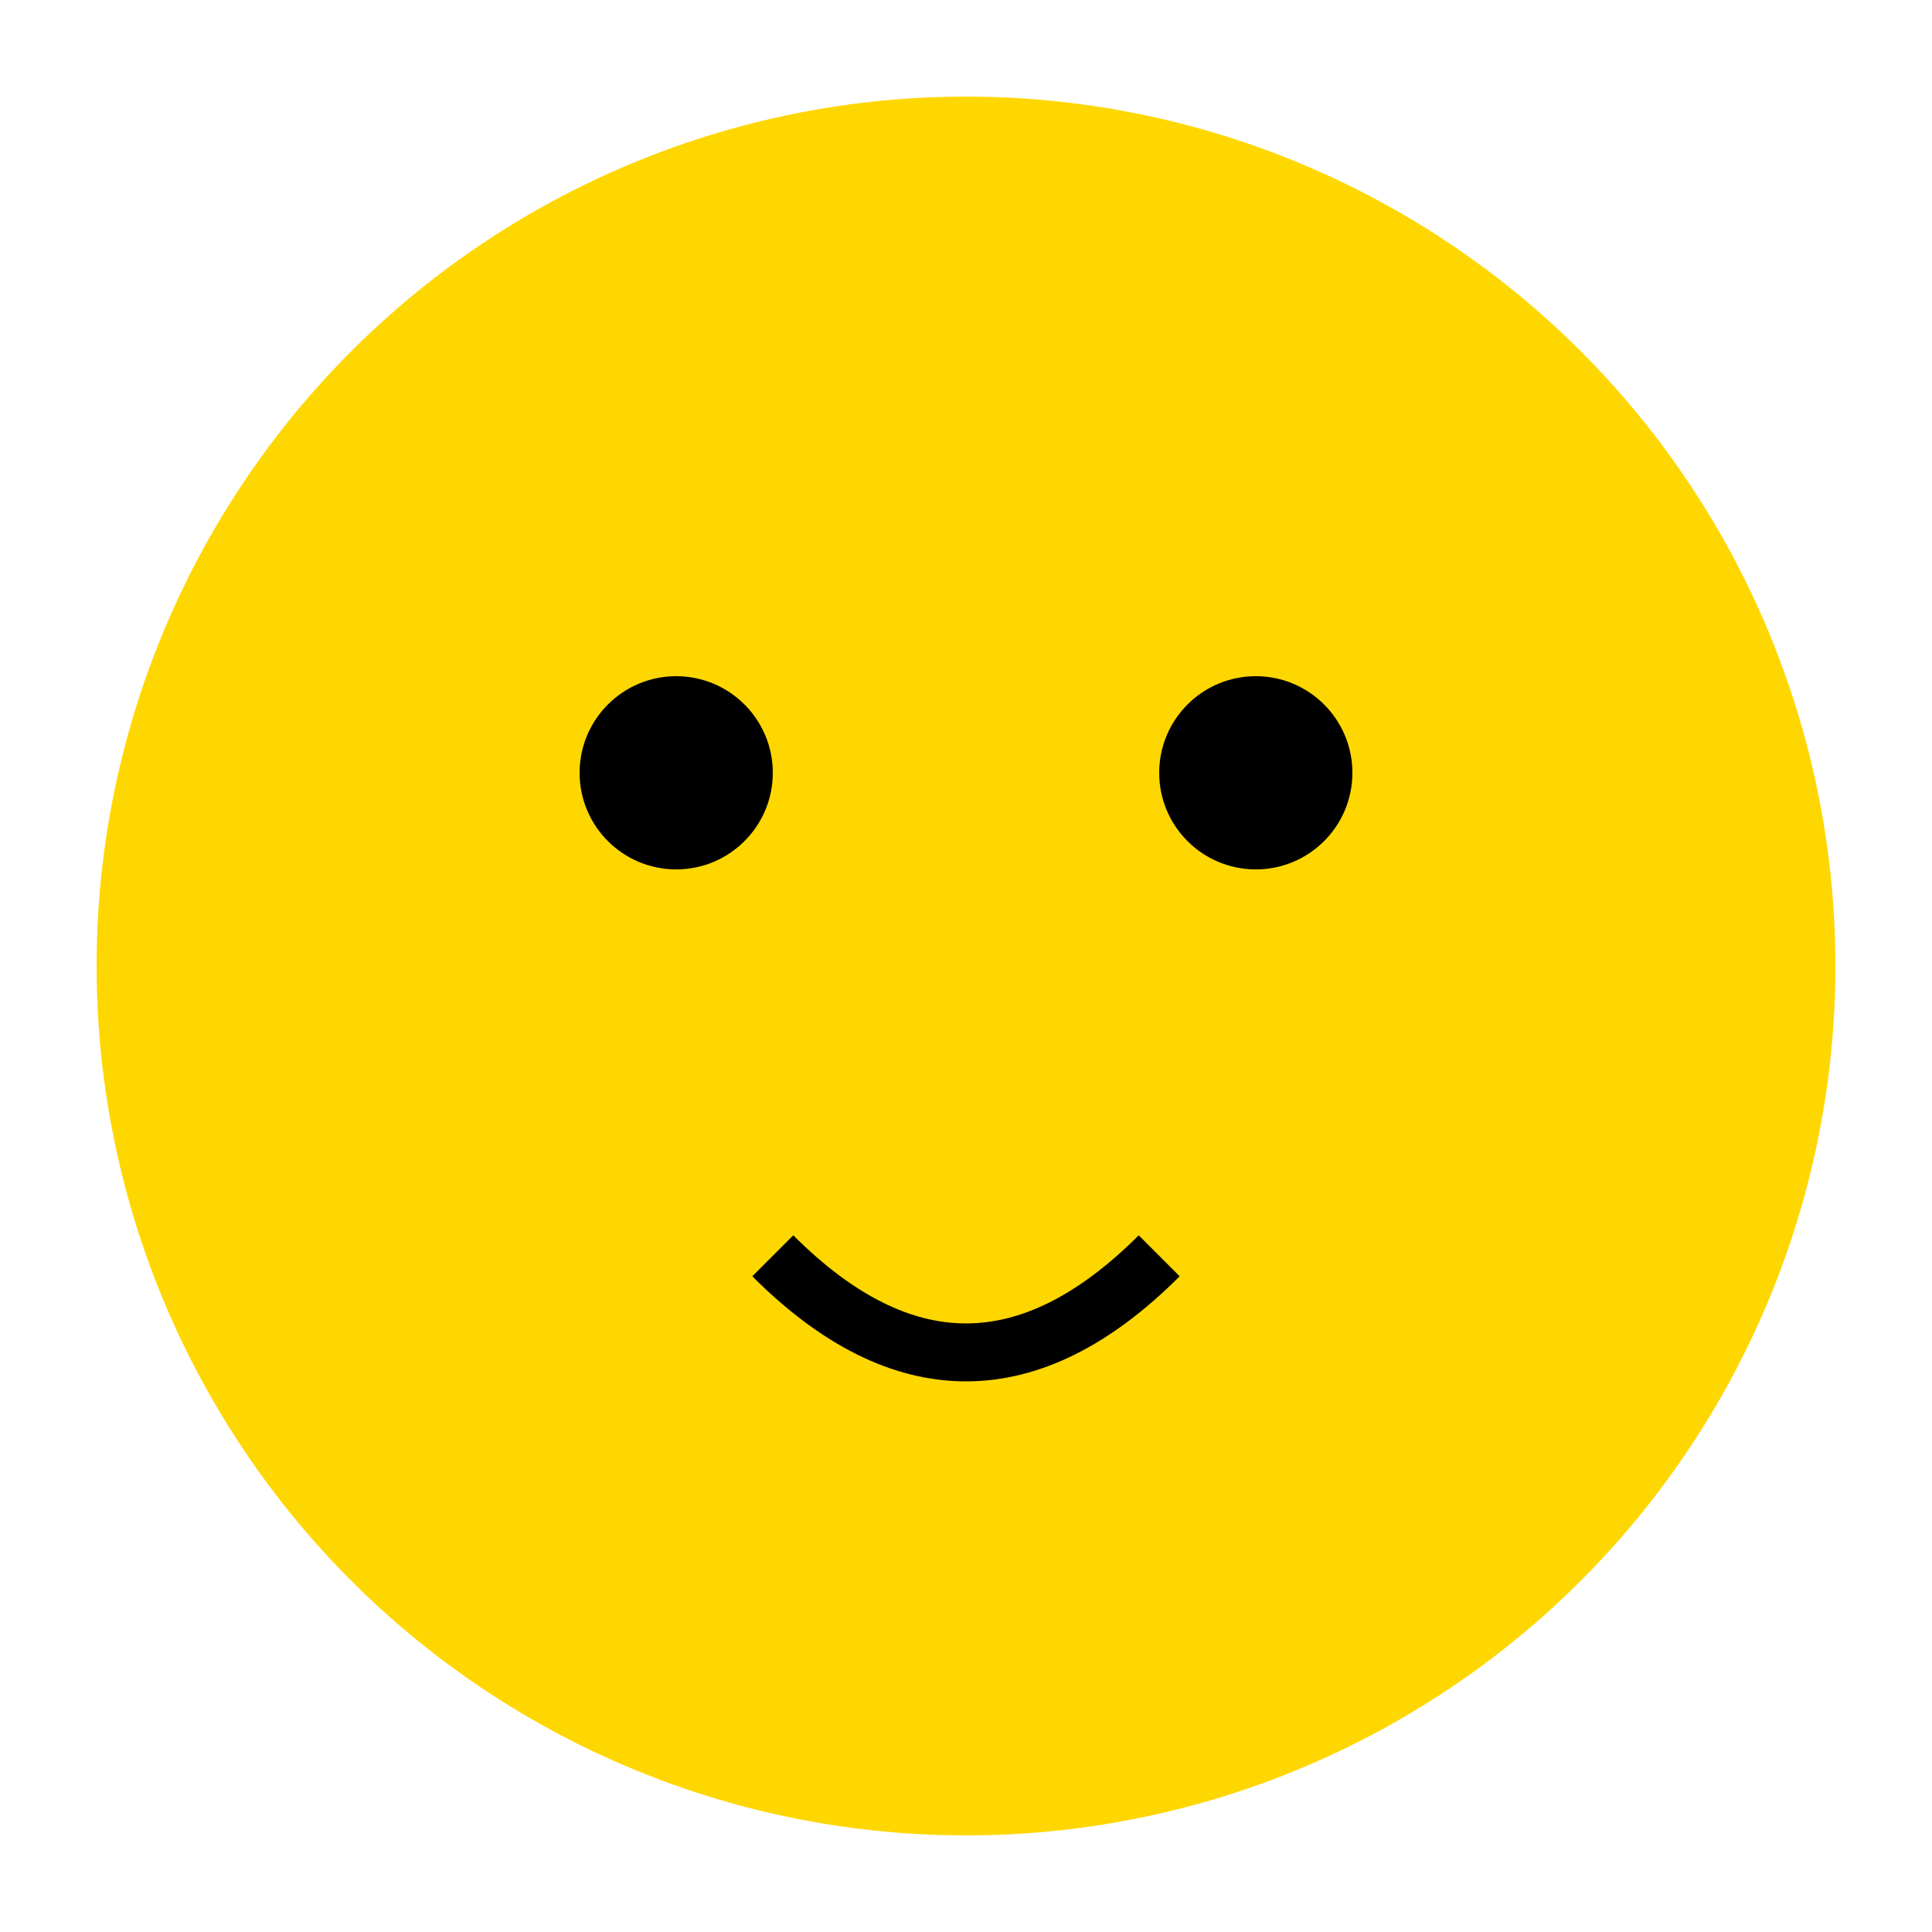 <svg xmlns="http://www.w3.org/2000/svg" viewBox="0 0 100 100">
  <circle cx="50" cy="50" r="45" fill="#FFD700"/>
  <circle cx="35" cy="40" r="5" fill="#000"/>
  <circle cx="65" cy="40" r="5" fill="#000"/>
  <path d="M40 65 Q50 75 60 65" fill="none" stroke="#000" stroke-width="3"/>
</svg>
